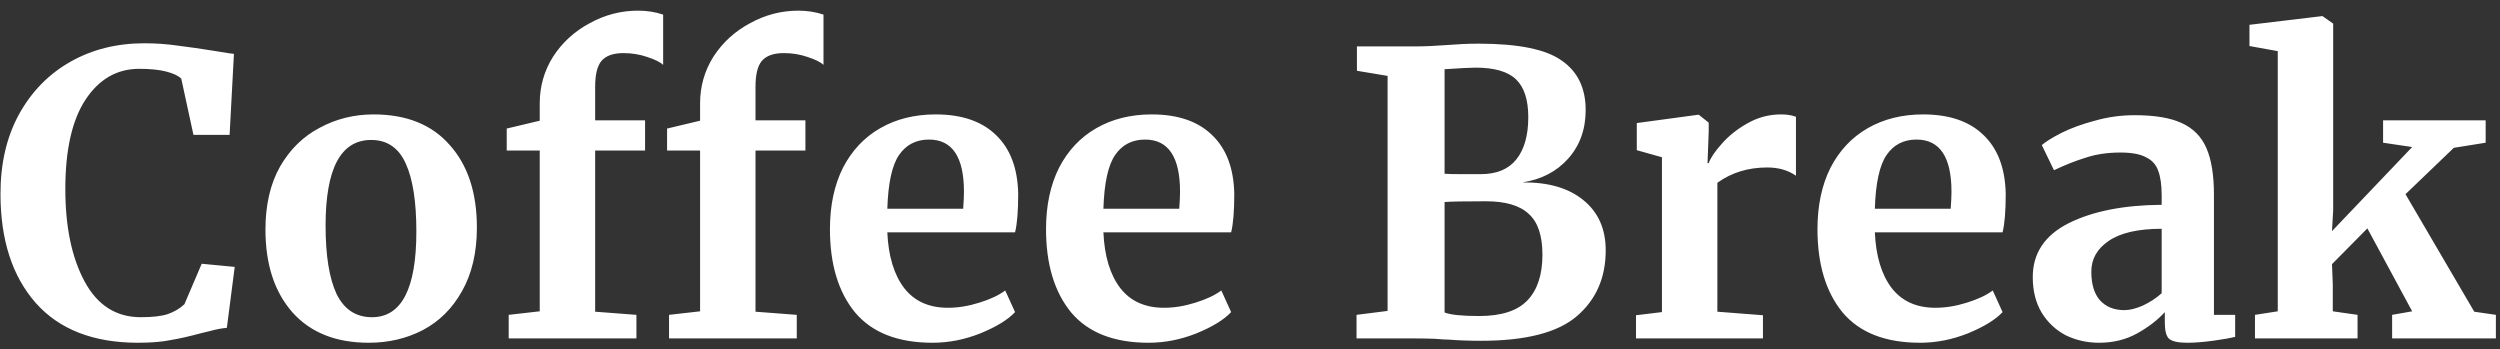 <svg width="229" height="32" viewBox="0 0 229 32" fill="none" xmlns="http://www.w3.org/2000/svg">
<rect x="0" y="0" width="229" height="32" fill="#333333" stroke="none"/>
<path d="M12.644 31.396C8.564 31.396 5.444 30.184 3.284 27.76C1.124 25.312 0.044 21.976 0.044 17.752C0.044 14.968 0.608 12.544 1.736 10.48C2.888 8.392 4.46 6.784 6.452 5.656C8.444 4.528 10.7 3.964 13.22 3.964C14.276 3.964 15.296 4.036 16.28 4.18C17.264 4.3 18.428 4.468 19.772 4.684C20.78 4.852 21.332 4.936 21.428 4.936L21.032 12.352H17.72L16.604 7.204C16.34 6.94 15.884 6.724 15.236 6.556C14.588 6.388 13.76 6.304 12.752 6.304C10.712 6.304 9.068 7.252 7.82 9.148C6.596 11.02 5.984 13.744 5.984 17.32C5.984 20.776 6.572 23.596 7.748 25.78C8.924 27.964 10.64 29.056 12.896 29.056C13.976 29.056 14.804 28.96 15.38 28.768C15.98 28.552 16.484 28.252 16.892 27.868L18.476 24.16L21.5 24.448L20.78 30.028C20.276 30.076 19.772 30.172 19.268 30.316C18.788 30.436 18.488 30.508 18.368 30.532C17.408 30.796 16.508 31 15.668 31.144C14.852 31.312 13.844 31.396 12.644 31.396ZM24.315 21.028C24.315 18.772 24.759 16.852 25.647 15.268C26.559 13.684 27.771 12.496 29.283 11.704C30.795 10.888 32.439 10.48 34.215 10.48C37.239 10.48 39.567 11.416 41.199 13.288C42.855 15.136 43.683 17.656 43.683 20.848C43.683 23.128 43.227 25.072 42.315 26.68C41.427 28.264 40.227 29.452 38.715 30.244C37.227 31.012 35.583 31.396 33.783 31.396C30.783 31.396 28.455 30.472 26.799 28.624C25.143 26.752 24.315 24.22 24.315 21.028ZM34.071 29.056C36.783 29.056 38.139 26.44 38.139 21.208C38.139 18.472 37.815 16.396 37.167 14.98C36.519 13.54 35.463 12.82 33.999 12.82C31.215 12.82 29.823 15.436 29.823 20.668C29.823 23.404 30.159 25.492 30.831 26.932C31.527 28.348 32.607 29.056 34.071 29.056ZM49.44 13.792H46.416V11.776L49.44 11.056V9.472C49.44 7.912 49.848 6.484 50.664 5.188C51.504 3.892 52.62 2.872 54.012 2.128C55.404 1.36 56.88 0.976 58.44 0.976C59.256 0.976 60.024 1.096 60.744 1.336V5.944C60.504 5.704 60.024 5.464 59.304 5.224C58.608 4.984 57.876 4.864 57.108 4.864C56.172 4.864 55.5 5.104 55.092 5.584C54.708 6.04 54.516 6.832 54.516 7.96V11.02H59.088V13.792H54.516V28.552L58.296 28.84V31H46.596V28.84L49.44 28.516V13.792ZM64.128 13.792H61.104V11.776L64.128 11.056V9.472C64.128 7.912 64.536 6.484 65.352 5.188C66.192 3.892 67.308 2.872 68.7 2.128C70.092 1.36 71.568 0.976 73.128 0.976C73.944 0.976 74.712 1.096 75.432 1.336V5.944C75.192 5.704 74.712 5.464 73.992 5.224C73.296 4.984 72.564 4.864 71.796 4.864C70.86 4.864 70.188 5.104 69.78 5.584C69.396 6.04 69.204 6.832 69.204 7.96V11.02H73.776V13.792H69.204V28.552L72.984 28.84V31H61.284V28.84L64.128 28.516V13.792ZM85.419 31.396C82.251 31.396 79.887 30.472 78.327 28.624C76.791 26.752 76.023 24.208 76.023 20.992C76.023 18.832 76.419 16.96 77.211 15.376C78.027 13.792 79.167 12.58 80.631 11.74C82.095 10.9 83.787 10.48 85.707 10.48C88.107 10.48 89.955 11.116 91.251 12.388C92.547 13.636 93.219 15.424 93.267 17.752C93.267 19.336 93.171 20.512 92.979 21.28H81.279C81.375 23.464 81.891 25.168 82.827 26.392C83.763 27.592 85.095 28.192 86.823 28.192C87.759 28.192 88.719 28.036 89.703 27.724C90.711 27.412 91.503 27.04 92.079 26.608L92.979 28.588C92.331 29.284 91.275 29.932 89.811 30.532C88.371 31.108 86.907 31.396 85.419 31.396ZM88.227 19.12C88.275 18.448 88.299 17.932 88.299 17.572C88.299 14.38 87.231 12.784 85.095 12.784C83.919 12.784 83.007 13.252 82.359 14.188C81.711 15.124 81.351 16.768 81.279 19.12H88.227ZM105.212 31.396C102.044 31.396 99.68 30.472 98.12 28.624C96.584 26.752 95.816 24.208 95.816 20.992C95.816 18.832 96.212 16.96 97.004 15.376C97.82 13.792 98.96 12.58 100.424 11.74C101.888 10.9 103.58 10.48 105.5 10.48C107.9 10.48 109.748 11.116 111.044 12.388C112.34 13.636 113.012 15.424 113.06 17.752C113.06 19.336 112.964 20.512 112.772 21.28H101.072C101.168 23.464 101.684 25.168 102.62 26.392C103.556 27.592 104.888 28.192 106.616 28.192C107.552 28.192 108.512 28.036 109.496 27.724C110.504 27.412 111.296 27.04 111.872 26.608L112.772 28.588C112.124 29.284 111.068 29.932 109.604 30.532C108.164 31.108 106.7 31.396 105.212 31.396ZM108.02 19.12C108.068 18.448 108.092 17.932 108.092 17.572C108.092 14.38 107.024 12.784 104.888 12.784C103.712 12.784 102.8 13.252 102.152 14.188C101.504 15.124 101.144 16.768 101.072 19.12H108.02ZM127.103 6.952L124.295 6.484V4.252H129.659C130.475 4.252 131.531 4.204 132.827 4.108C133.139 4.084 133.511 4.06 133.943 4.036C134.375 4.012 134.879 4 135.455 4C139.079 4 141.611 4.516 143.051 5.548C144.515 6.556 145.247 8.068 145.247 10.084C145.247 11.86 144.707 13.348 143.627 14.548C142.571 15.724 141.179 16.444 139.451 16.708C141.827 16.684 143.687 17.224 145.031 18.328C146.399 19.432 147.083 20.968 147.083 22.936C147.083 25.432 146.207 27.436 144.455 28.948C142.703 30.46 139.775 31.216 135.671 31.216C134.591 31.216 133.595 31.18 132.683 31.108C132.443 31.108 132.035 31.084 131.459 31.036C130.883 31.012 130.295 31 129.695 31H124.259V28.84L127.103 28.48V6.952ZM132.323 15.916C132.587 15.94 133.127 15.952 133.943 15.952H135.635C137.099 15.952 138.191 15.496 138.911 14.584C139.631 13.672 139.991 12.388 139.991 10.732C139.991 9.148 139.619 7.996 138.875 7.276C138.131 6.556 136.895 6.196 135.167 6.196C134.711 6.196 133.763 6.244 132.323 6.34V15.916ZM132.323 28.624C132.875 28.84 133.931 28.948 135.491 28.948C137.531 28.948 139.007 28.468 139.919 27.508C140.831 26.548 141.287 25.156 141.287 23.332C141.287 21.58 140.867 20.332 140.027 19.588C139.211 18.82 137.903 18.436 136.103 18.436C134.087 18.436 132.827 18.46 132.323 18.508V28.624ZM149.858 28.876L152.234 28.588V14.404L149.93 13.756V11.272L155.51 10.516H155.618L156.518 11.236V12.028L156.41 14.944H156.518C156.686 14.464 157.082 13.876 157.706 13.18C158.33 12.46 159.11 11.836 160.046 11.308C161.006 10.756 162.038 10.48 163.142 10.48C163.67 10.48 164.126 10.552 164.51 10.696V16.096C163.79 15.592 162.914 15.34 161.882 15.34C160.13 15.34 158.606 15.808 157.31 16.744V28.552L161.486 28.876V31H149.858V28.876ZM175.876 31.396C172.708 31.396 170.344 30.472 168.784 28.624C167.248 26.752 166.48 24.208 166.48 20.992C166.48 18.832 166.876 16.96 167.668 15.376C168.484 13.792 169.624 12.58 171.088 11.74C172.552 10.9 174.244 10.48 176.164 10.48C178.564 10.48 180.412 11.116 181.708 12.388C183.004 13.636 183.676 15.424 183.724 17.752C183.724 19.336 183.628 20.512 183.436 21.28H171.736C171.832 23.464 172.348 25.168 173.284 26.392C174.22 27.592 175.552 28.192 177.28 28.192C178.216 28.192 179.176 28.036 180.16 27.724C181.168 27.412 181.96 27.04 182.536 26.608L183.436 28.588C182.788 29.284 181.732 29.932 180.268 30.532C178.828 31.108 177.364 31.396 175.876 31.396ZM178.684 19.12C178.732 18.448 178.756 17.932 178.756 17.572C178.756 14.38 177.688 12.784 175.552 12.784C174.376 12.784 173.464 13.252 172.816 14.188C172.168 15.124 171.808 16.768 171.736 19.12H178.684ZM186.201 25.384C186.201 23.2 187.293 21.556 189.477 20.452C191.685 19.348 194.529 18.784 198.009 18.76V17.932C198.009 16.948 197.901 16.18 197.685 15.628C197.493 15.076 197.121 14.668 196.569 14.404C196.041 14.116 195.261 13.972 194.229 13.972C193.053 13.972 191.997 14.128 191.061 14.44C190.125 14.728 189.153 15.112 188.145 15.592L187.029 13.288C187.389 12.976 187.989 12.604 188.829 12.172C189.693 11.74 190.713 11.368 191.889 11.056C193.065 10.72 194.277 10.552 195.525 10.552C197.373 10.552 198.813 10.792 199.845 11.272C200.901 11.752 201.657 12.52 202.113 13.576C202.569 14.632 202.797 16.048 202.797 17.824V28.84H204.741V30.856C204.261 30.976 203.577 31.096 202.689 31.216C201.801 31.336 201.021 31.396 200.349 31.396C199.533 31.396 198.981 31.276 198.693 31.036C198.429 30.796 198.297 30.304 198.297 29.56V28.588C197.649 29.308 196.809 29.956 195.777 30.532C194.745 31.108 193.581 31.396 192.285 31.396C191.181 31.396 190.161 31.168 189.225 30.712C188.313 30.232 187.581 29.548 187.029 28.66C186.477 27.748 186.201 26.656 186.201 25.384ZM194.589 28.408C195.093 28.408 195.669 28.264 196.317 27.976C196.965 27.664 197.529 27.292 198.009 26.86V20.956C195.849 20.956 194.229 21.328 193.149 22.072C192.093 22.792 191.565 23.728 191.565 24.88C191.565 26.032 191.829 26.908 192.357 27.508C192.909 28.108 193.653 28.408 194.589 28.408ZM208.643 4.684L206.051 4.216V2.272L212.675 1.48H212.747L213.719 2.164V19.264L213.611 21.172L220.955 13.468L218.291 13.072V11.02H227.687V13.072L224.771 13.54L220.343 17.788L226.643 28.552L228.623 28.84V31H219.119V28.84L220.955 28.516L216.851 20.92L213.611 24.196L213.683 26.032V28.516L215.951 28.84V31H206.555V28.84L208.643 28.516V4.684Z" fill="white"/>
</svg>
